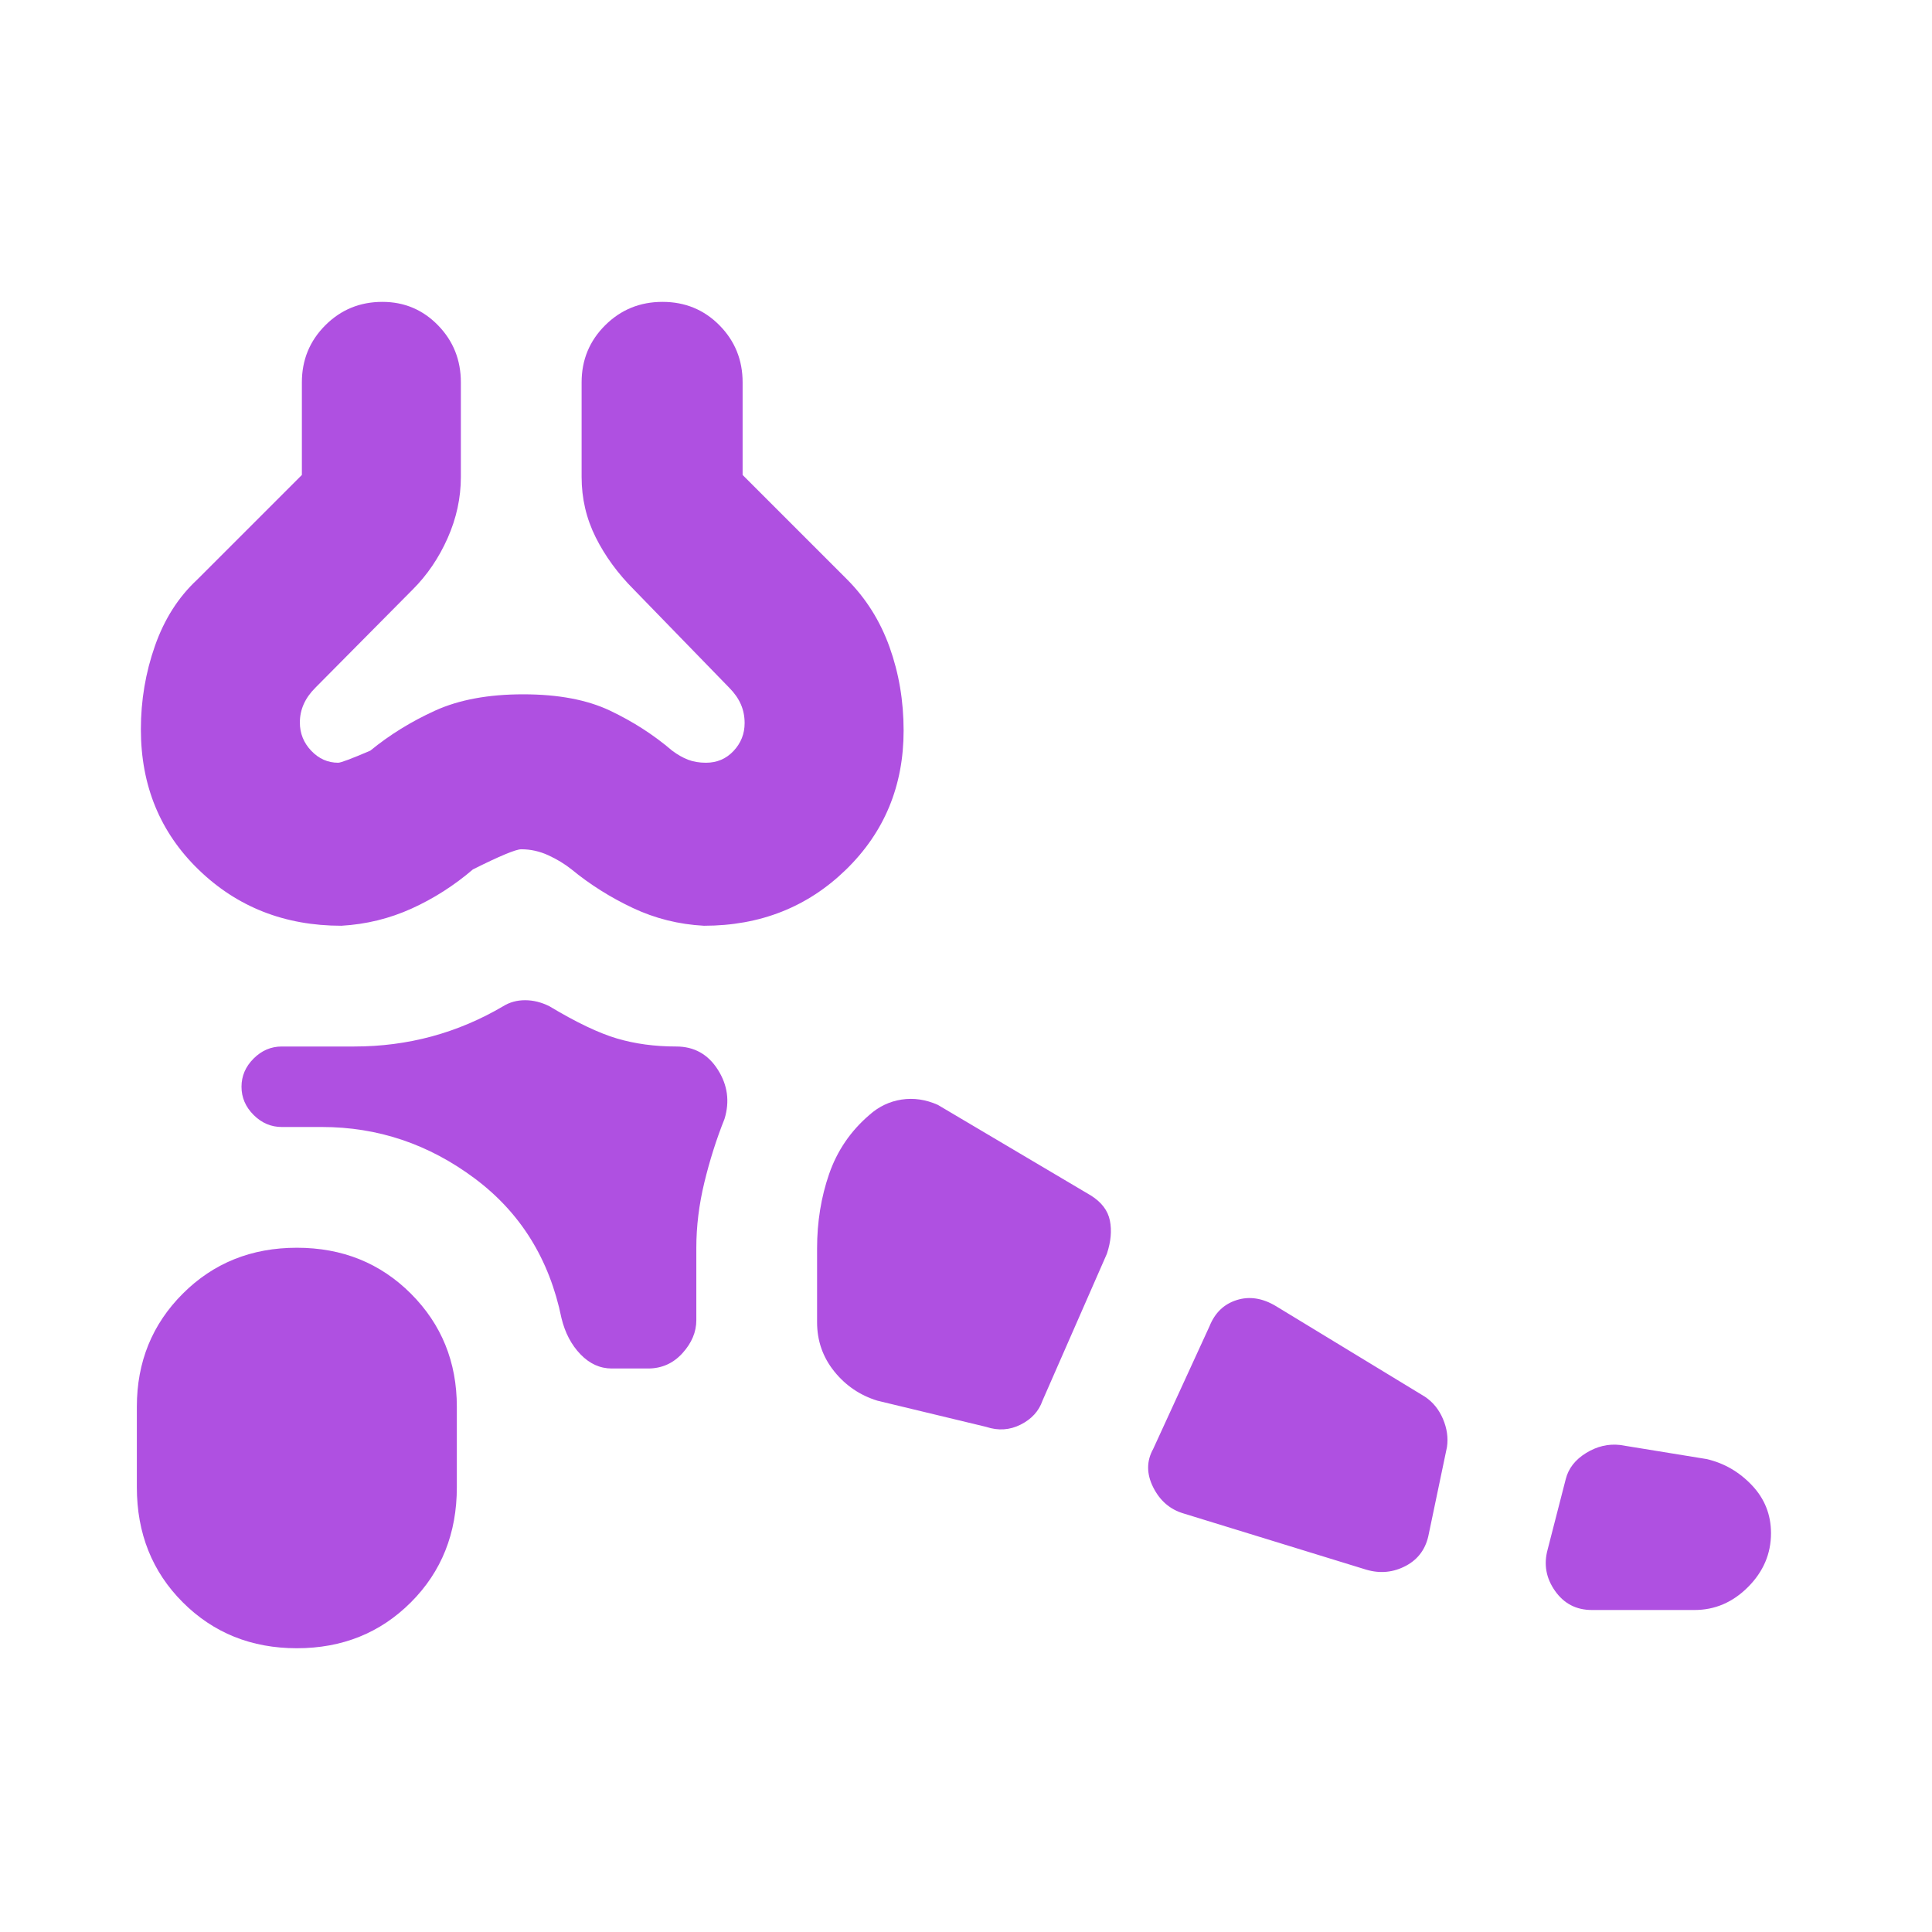 <svg xmlns="http://www.w3.org/2000/svg" height="48" viewBox="0 -960 960 960" width="48"><path fill="rgb(175, 80, 225)" d="M147.5-141q-33.86 0-56.68-22.82T68-221v-40q0-33.36 22.82-56.18T147.5-340q33.86 0 56.68 22.82T227-261v40q0 34.36-22.82 57.18T147.5-141ZM842-160h-51q-11.64 0-18.32-9.5T769-190l9-35q2-8 10.1-13t16.9-4l43 7q13 3 22.5 13t9.5 23.85q0 15.27-11.39 26.71Q857.21-160 842-160Zm-163-20-91-28q-10-3-15-13t0-19l28-61q4-10 13.5-13t19.5 3l74 45q6 4 9 11.05 3 7.06 2 13.95l-9 43q-2 11-11.33 16-9.34 5-19.67 2Zm-189-71-54-13q-13-4-21.5-14.6T406-303v-36.63q0-19.77 6-37.07t20-29.3q7-6.25 16-7.63 9-1.37 18 2.63l76 45q8 5 9.5 12.5T550-337l-32 73q-2.69 7.77-10.84 11.88Q499-248 490-251Zm-186-29q-8.74 0-15.54-7.03-6.8-7.03-9.46-17.97-9-44-43.2-69.5Q201.61-400 160-400h-20q-8 0-14-6t-6-14q0-8 6-14t14-6h36q20 0 38.5-5t35.5-15q4.82-3 10.91-3t12.09 3q20 12 33.5 16t29.5 4q13.36 0 20.68 11.5T360-404q-6 15-10 31.52T346-340v36q0 8.8-6.9 16.4-6.9 7.6-17.1 7.6h-18ZM169.62-500q-42.12 0-70.87-27.8Q70-555.59 70-597.63q0-21.55 7-41.46T98-672l52-52v-46q0-16.72 11.64-28.36Q173.27-810 190-810q16.3 0 27.65 11.64Q229-786.72 229-770v47q0 15.57-6.58 30.4-6.59 14.83-17.42 25.6l-48.27 48.7q-3.89 3.87-5.81 8.18Q149-605.81 149-601q0 8.12 5.66 14.06 5.66 5.94 13.38 5.94 1.96 0 15.96-6 14.38-11.78 32.19-19.89Q234-615 260-615q26 0 43.11 8.11 17.1 8.11 30.89 19.89 4 3 7.9 4.5 3.9 1.5 8.9 1.5 8.2 0 13.7-5.85 5.5-5.86 5.5-13.85 0-5.06-1.89-9.37-1.9-4.32-5.75-8.19L315-667q-12-12-19-26t-7-30v-47q0-16.72 11.69-28.36 11.7-11.64 28.5-11.64 16.81 0 28.31 11.64T369-770v46l51.79 51.79Q435-658 442-638.5t7 41.5q0 41.23-28.63 69.11Q391.74-500 349.79-500q-18.79-1-35.41-8.86Q297.75-516.71 284-528q-5-4-11.5-7t-13.5-3q-4 0-24 10-14 12-30.48 19.47-16.48 7.47-34.9 8.53ZM259-810Z"/></svg>